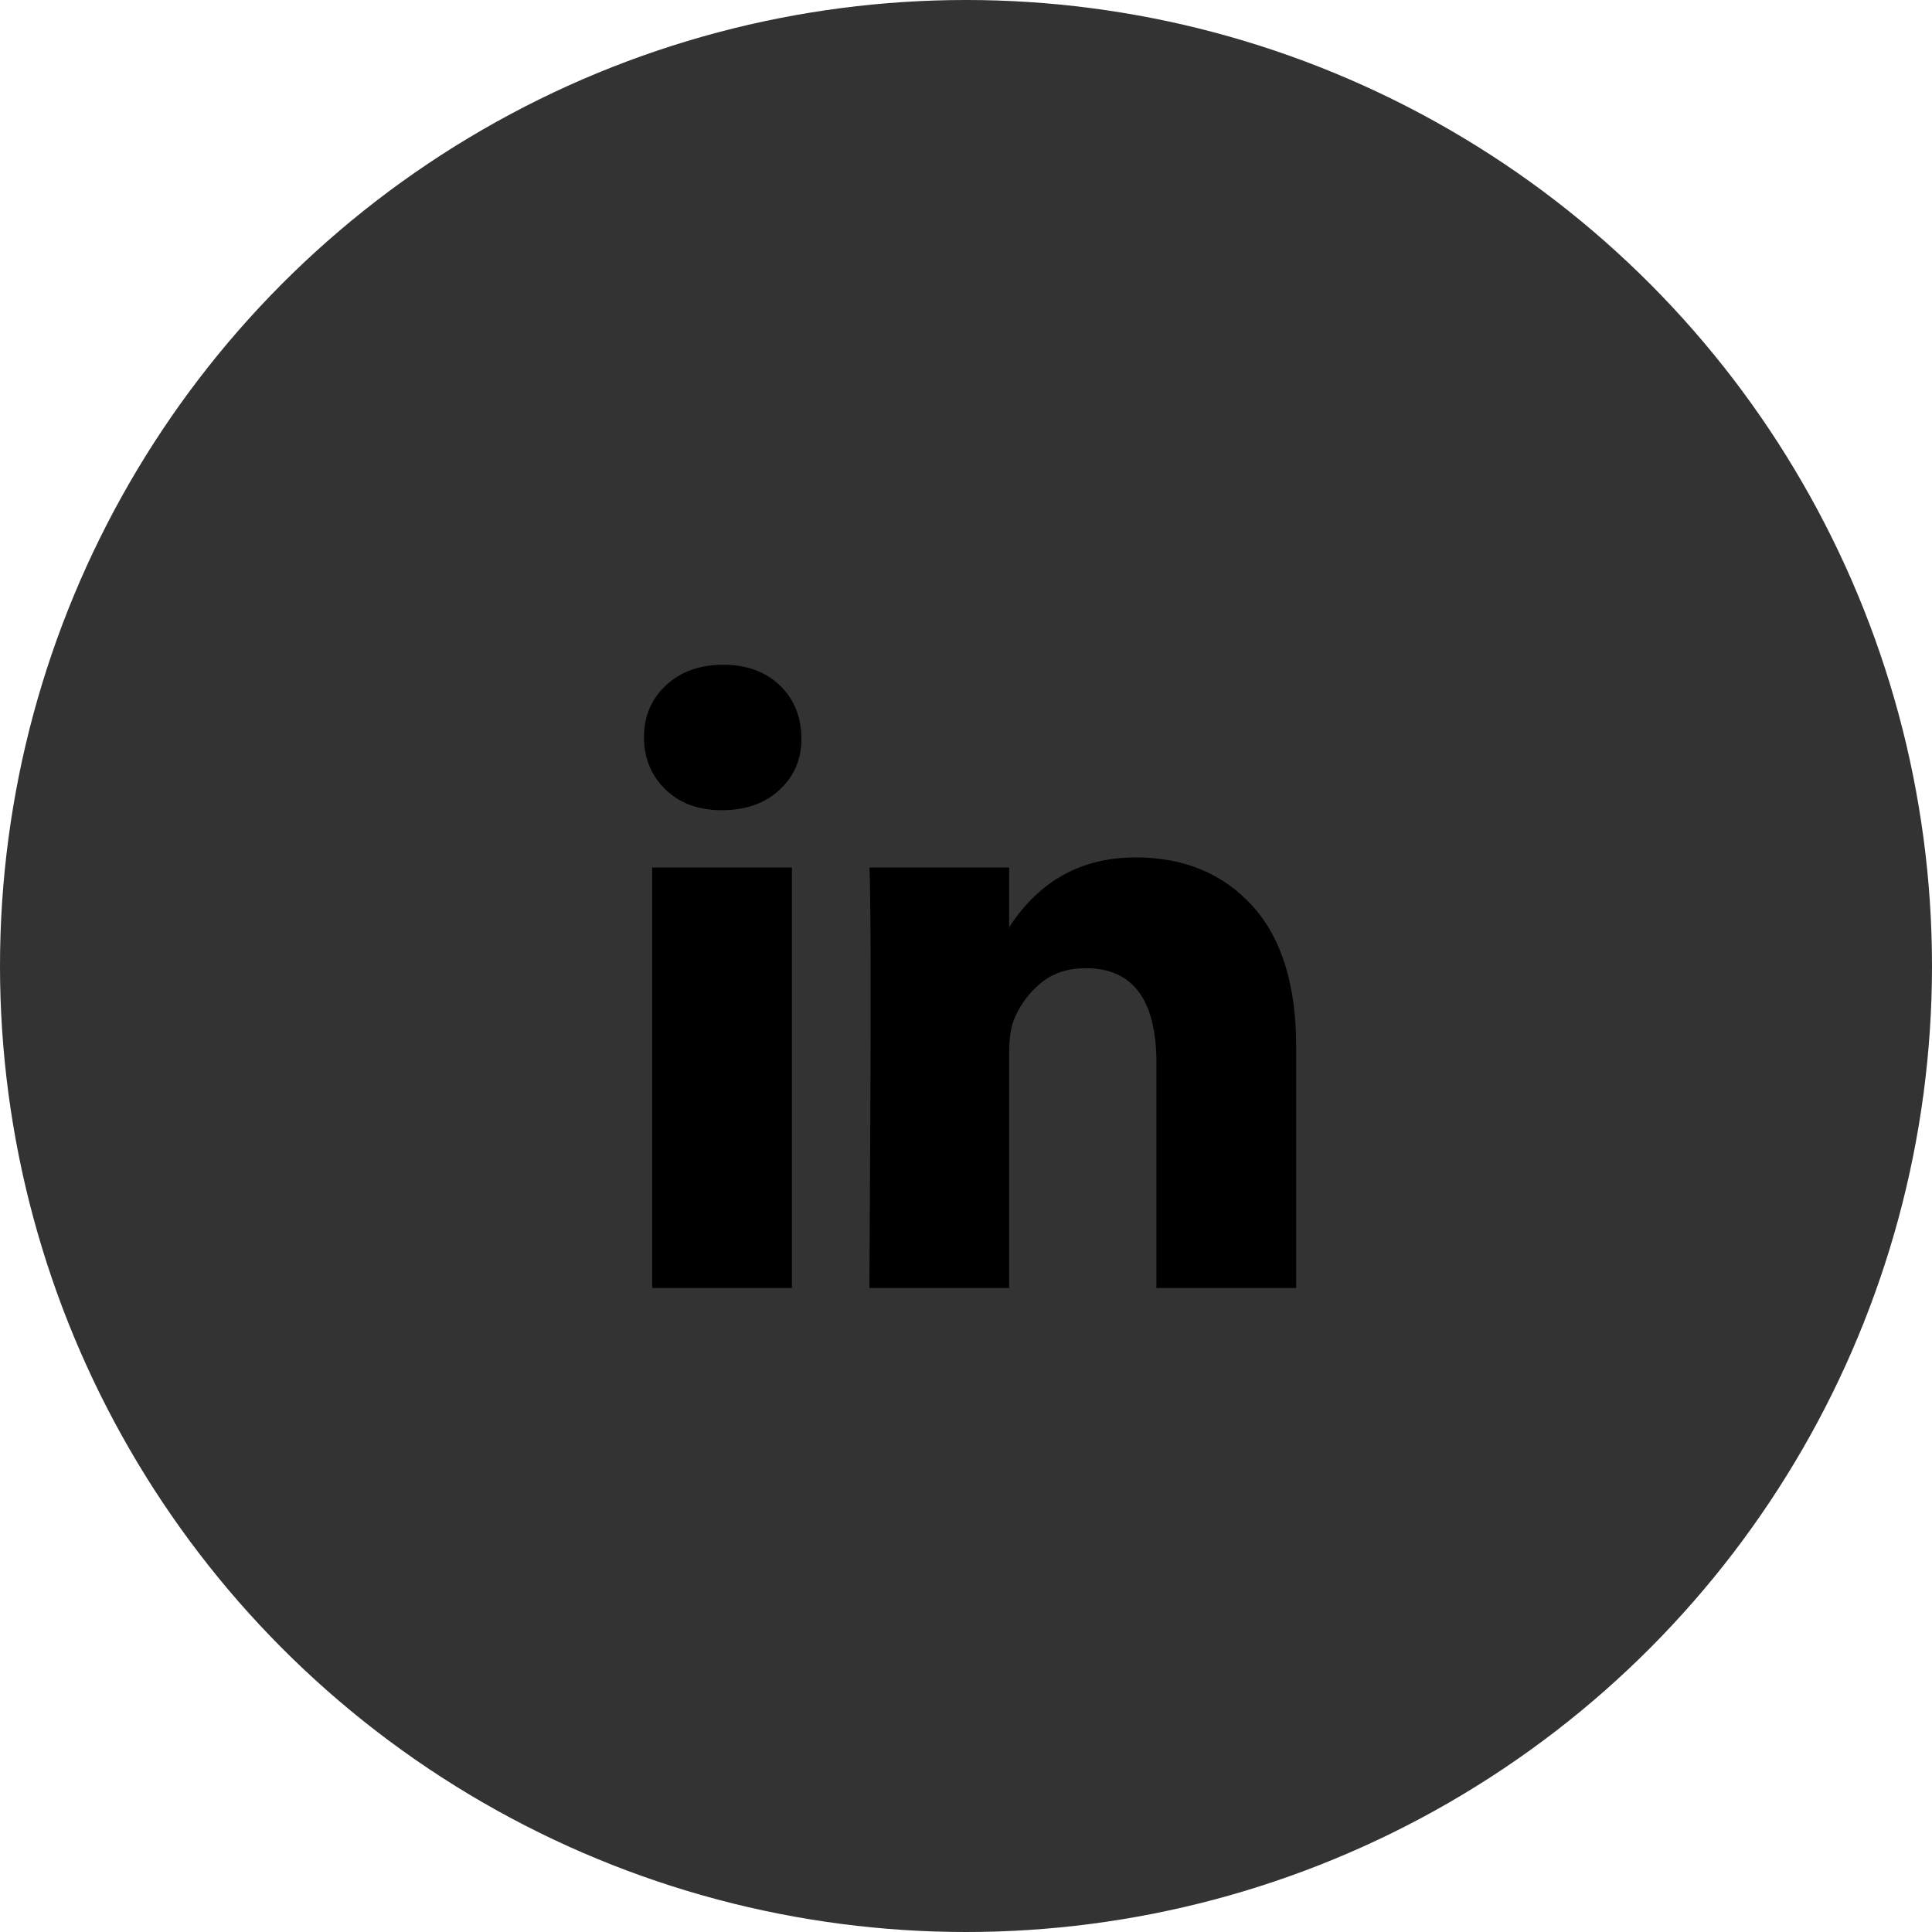 <svg width="93" height="93" viewBox="0 0 93 93" fill="none" xmlns="http://www.w3.org/2000/svg">
<circle cx="46.5" cy="46.5" r="46.5" fill="#333333"/>
<g clip-path="url(#clip0_10_2198)">
<path d="M31 35.485C31 34.475 31.354 33.642 32.061 32.985C32.768 32.328 33.687 32 34.818 32C35.929 32 36.828 32.323 37.515 32.97C38.222 33.636 38.576 34.505 38.576 35.576C38.576 36.546 38.232 37.354 37.545 38C36.838 38.667 35.909 39 34.758 39H34.727C33.616 39 32.717 38.667 32.03 38C31.343 37.333 31 36.495 31 35.485ZM31.394 62V41.758H38.121V62H31.394ZM41.849 62H48.576V50.697C48.576 49.99 48.657 49.444 48.818 49.061C49.101 48.374 49.53 47.793 50.106 47.318C50.682 46.843 51.404 46.606 52.273 46.606C54.535 46.606 55.667 48.131 55.667 51.182V62H62.394V50.394C62.394 47.404 61.687 45.136 60.273 43.591C58.858 42.046 56.99 41.273 54.667 41.273C52.061 41.273 50.03 42.394 48.576 44.636V44.697H48.545L48.576 44.636V41.758H41.849C41.889 42.404 41.909 44.414 41.909 47.788C41.909 51.162 41.889 55.899 41.849 62Z" fill="black"/>
</g>
<defs>
<clipPath id="clip0_10_2198">
<rect width="31.394" height="30" fill="white" transform="translate(31 32)"/>
</clipPath>
</defs>
</svg>
